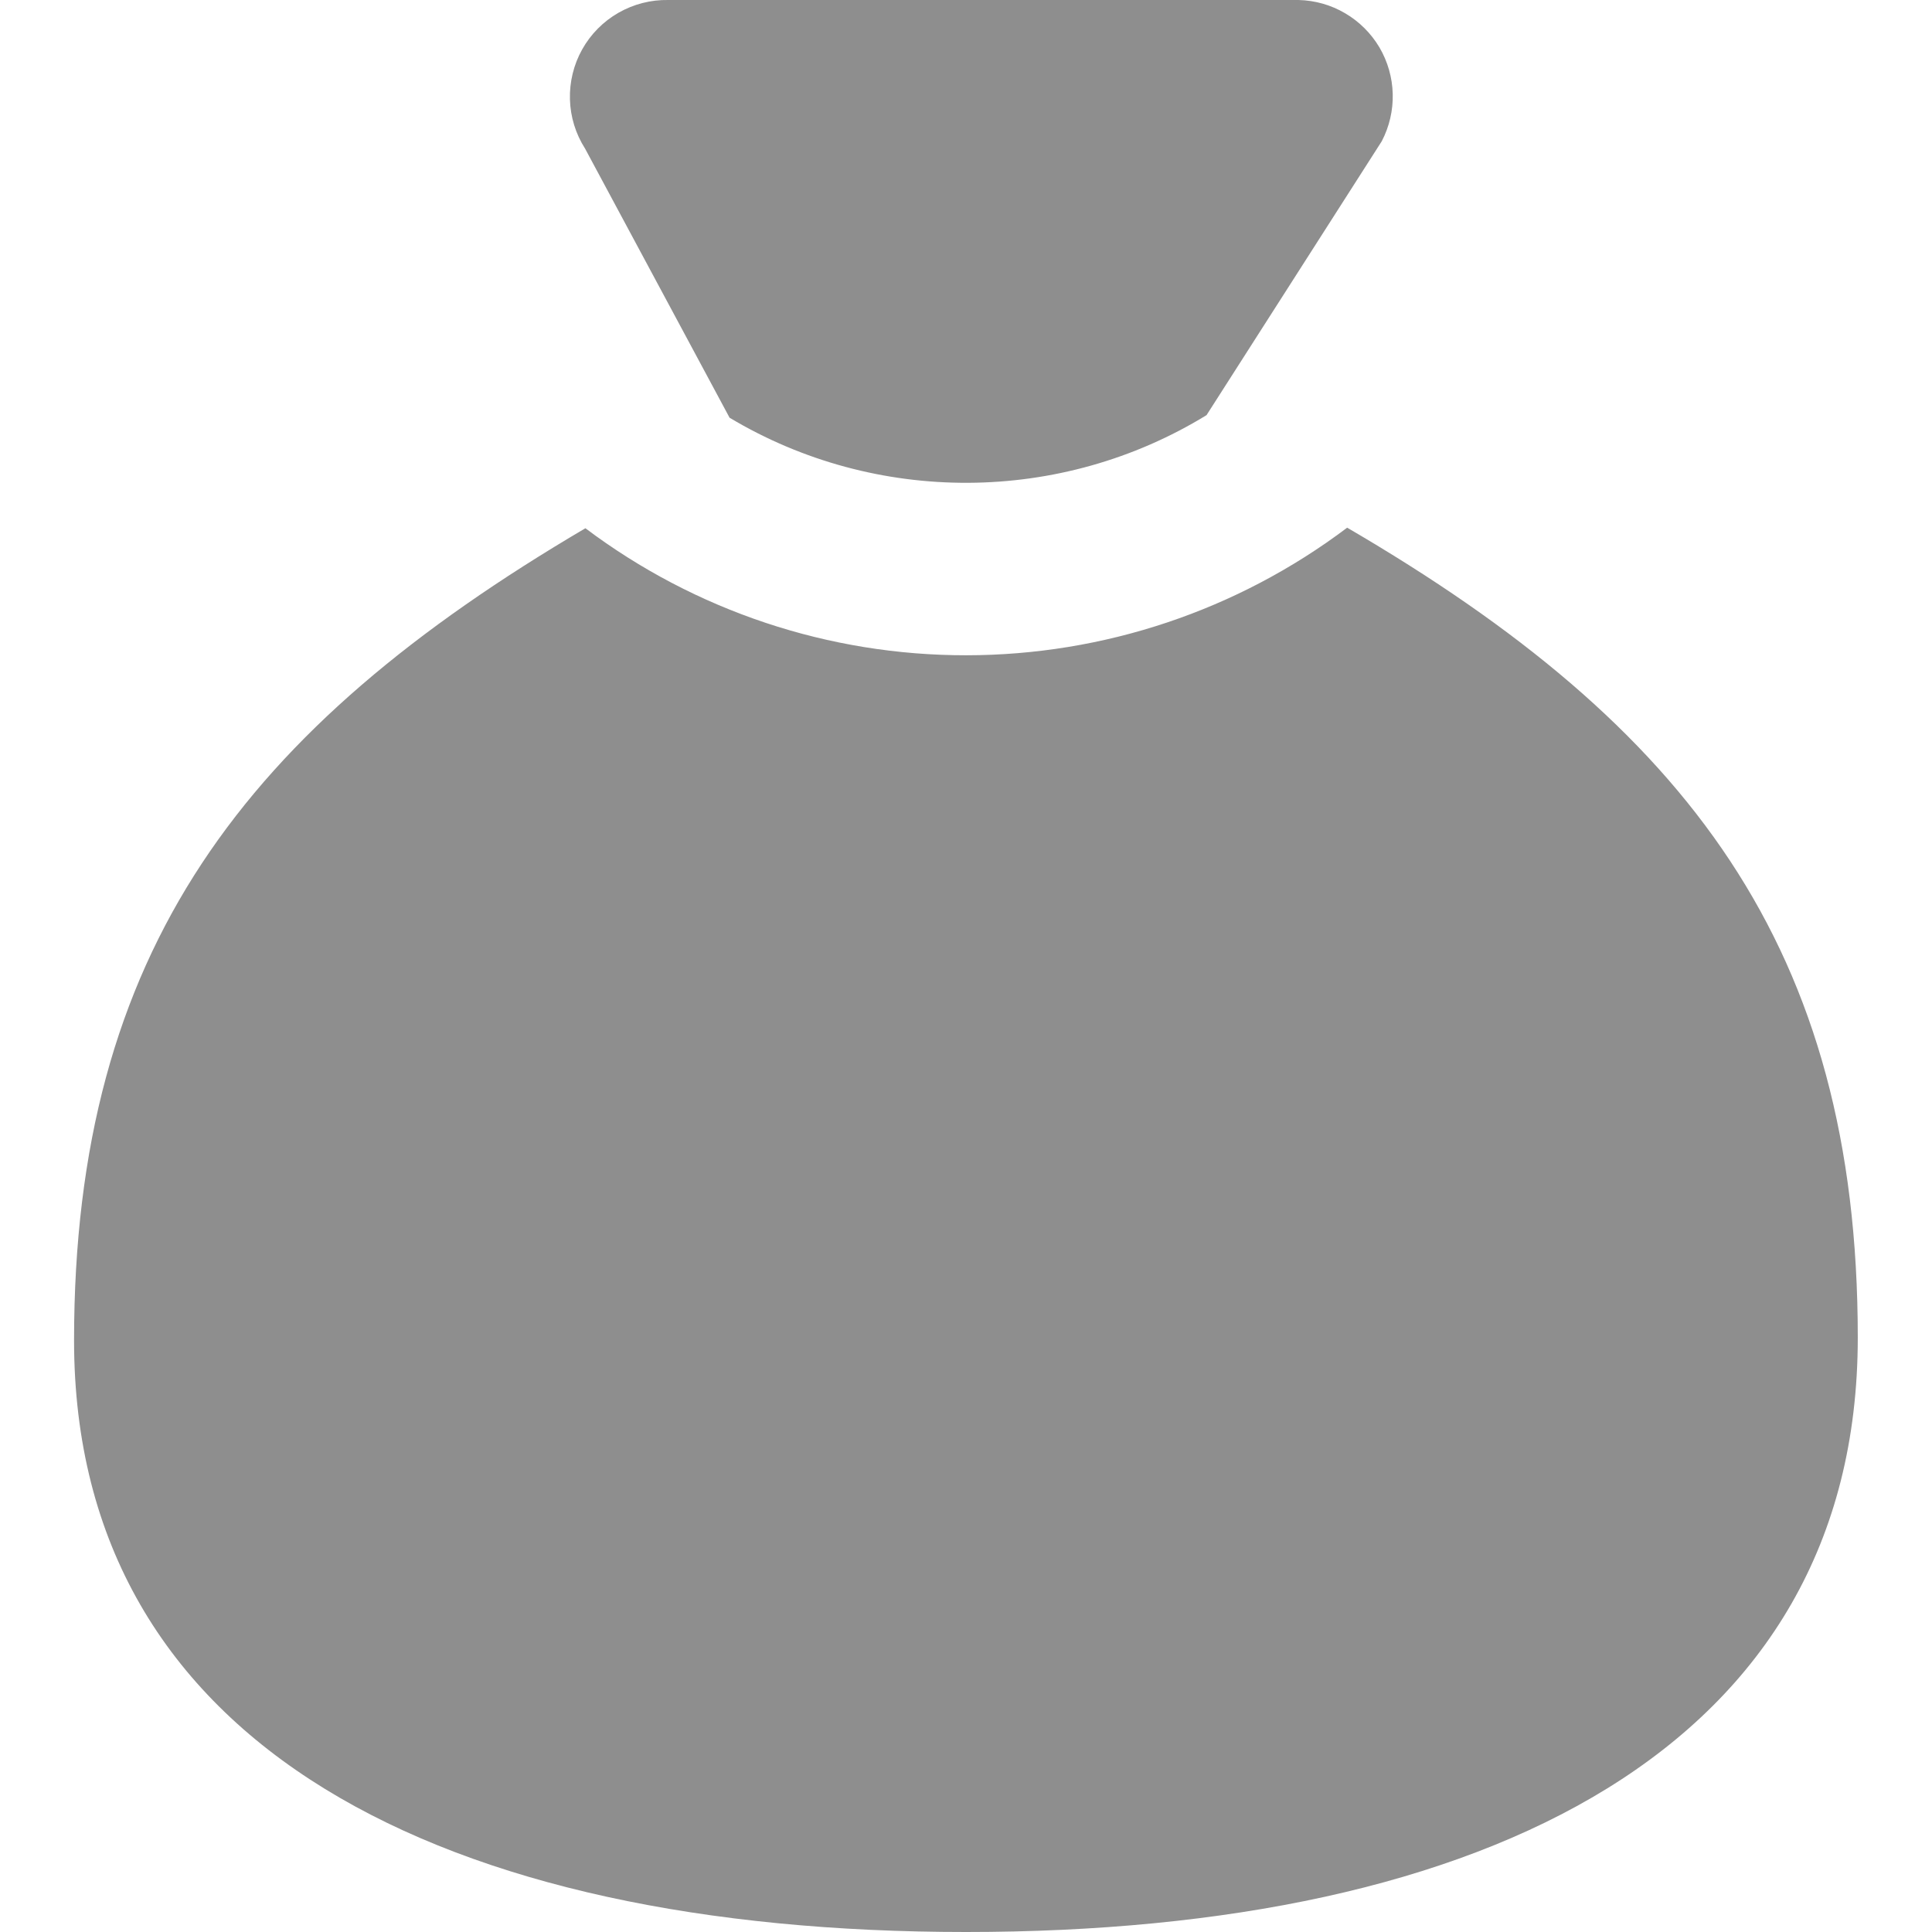 <svg width="24" height="24" viewBox="0 0 24 24" fill="none" xmlns="http://www.w3.org/2000/svg">
<path fill-rule="evenodd" clip-rule="evenodd" d="M23.078 16.615C23.078 21.71 18.463 24 12 24C5.537 24 0.92 21.71 0.92 16.651C0.92 11.808 3.038 9.053 7.272 6.562C8.636 7.588 10.297 8.142 12.004 8.14C13.711 8.139 15.372 7.583 16.735 6.555C20.964 9.021 23.078 11.775 23.078 16.615ZM14.988 5.157L17.165 1.754C17.259 1.573 17.306 1.372 17.301 1.168C17.296 0.964 17.239 0.765 17.136 0.589C17.032 0.414 16.886 0.268 16.71 0.165C16.534 0.061 16.335 0.005 16.131 2.22621e-06H8.302C8.085 -0.004 7.871 0.051 7.682 0.159C7.494 0.267 7.338 0.424 7.232 0.614C7.126 0.803 7.074 1.018 7.08 1.235C7.086 1.452 7.151 1.663 7.268 1.846L9.063 5.189C10.882 6.278 13.178 6.267 14.988 5.157Z" fill="#8E8E8E"/>
</svg>
